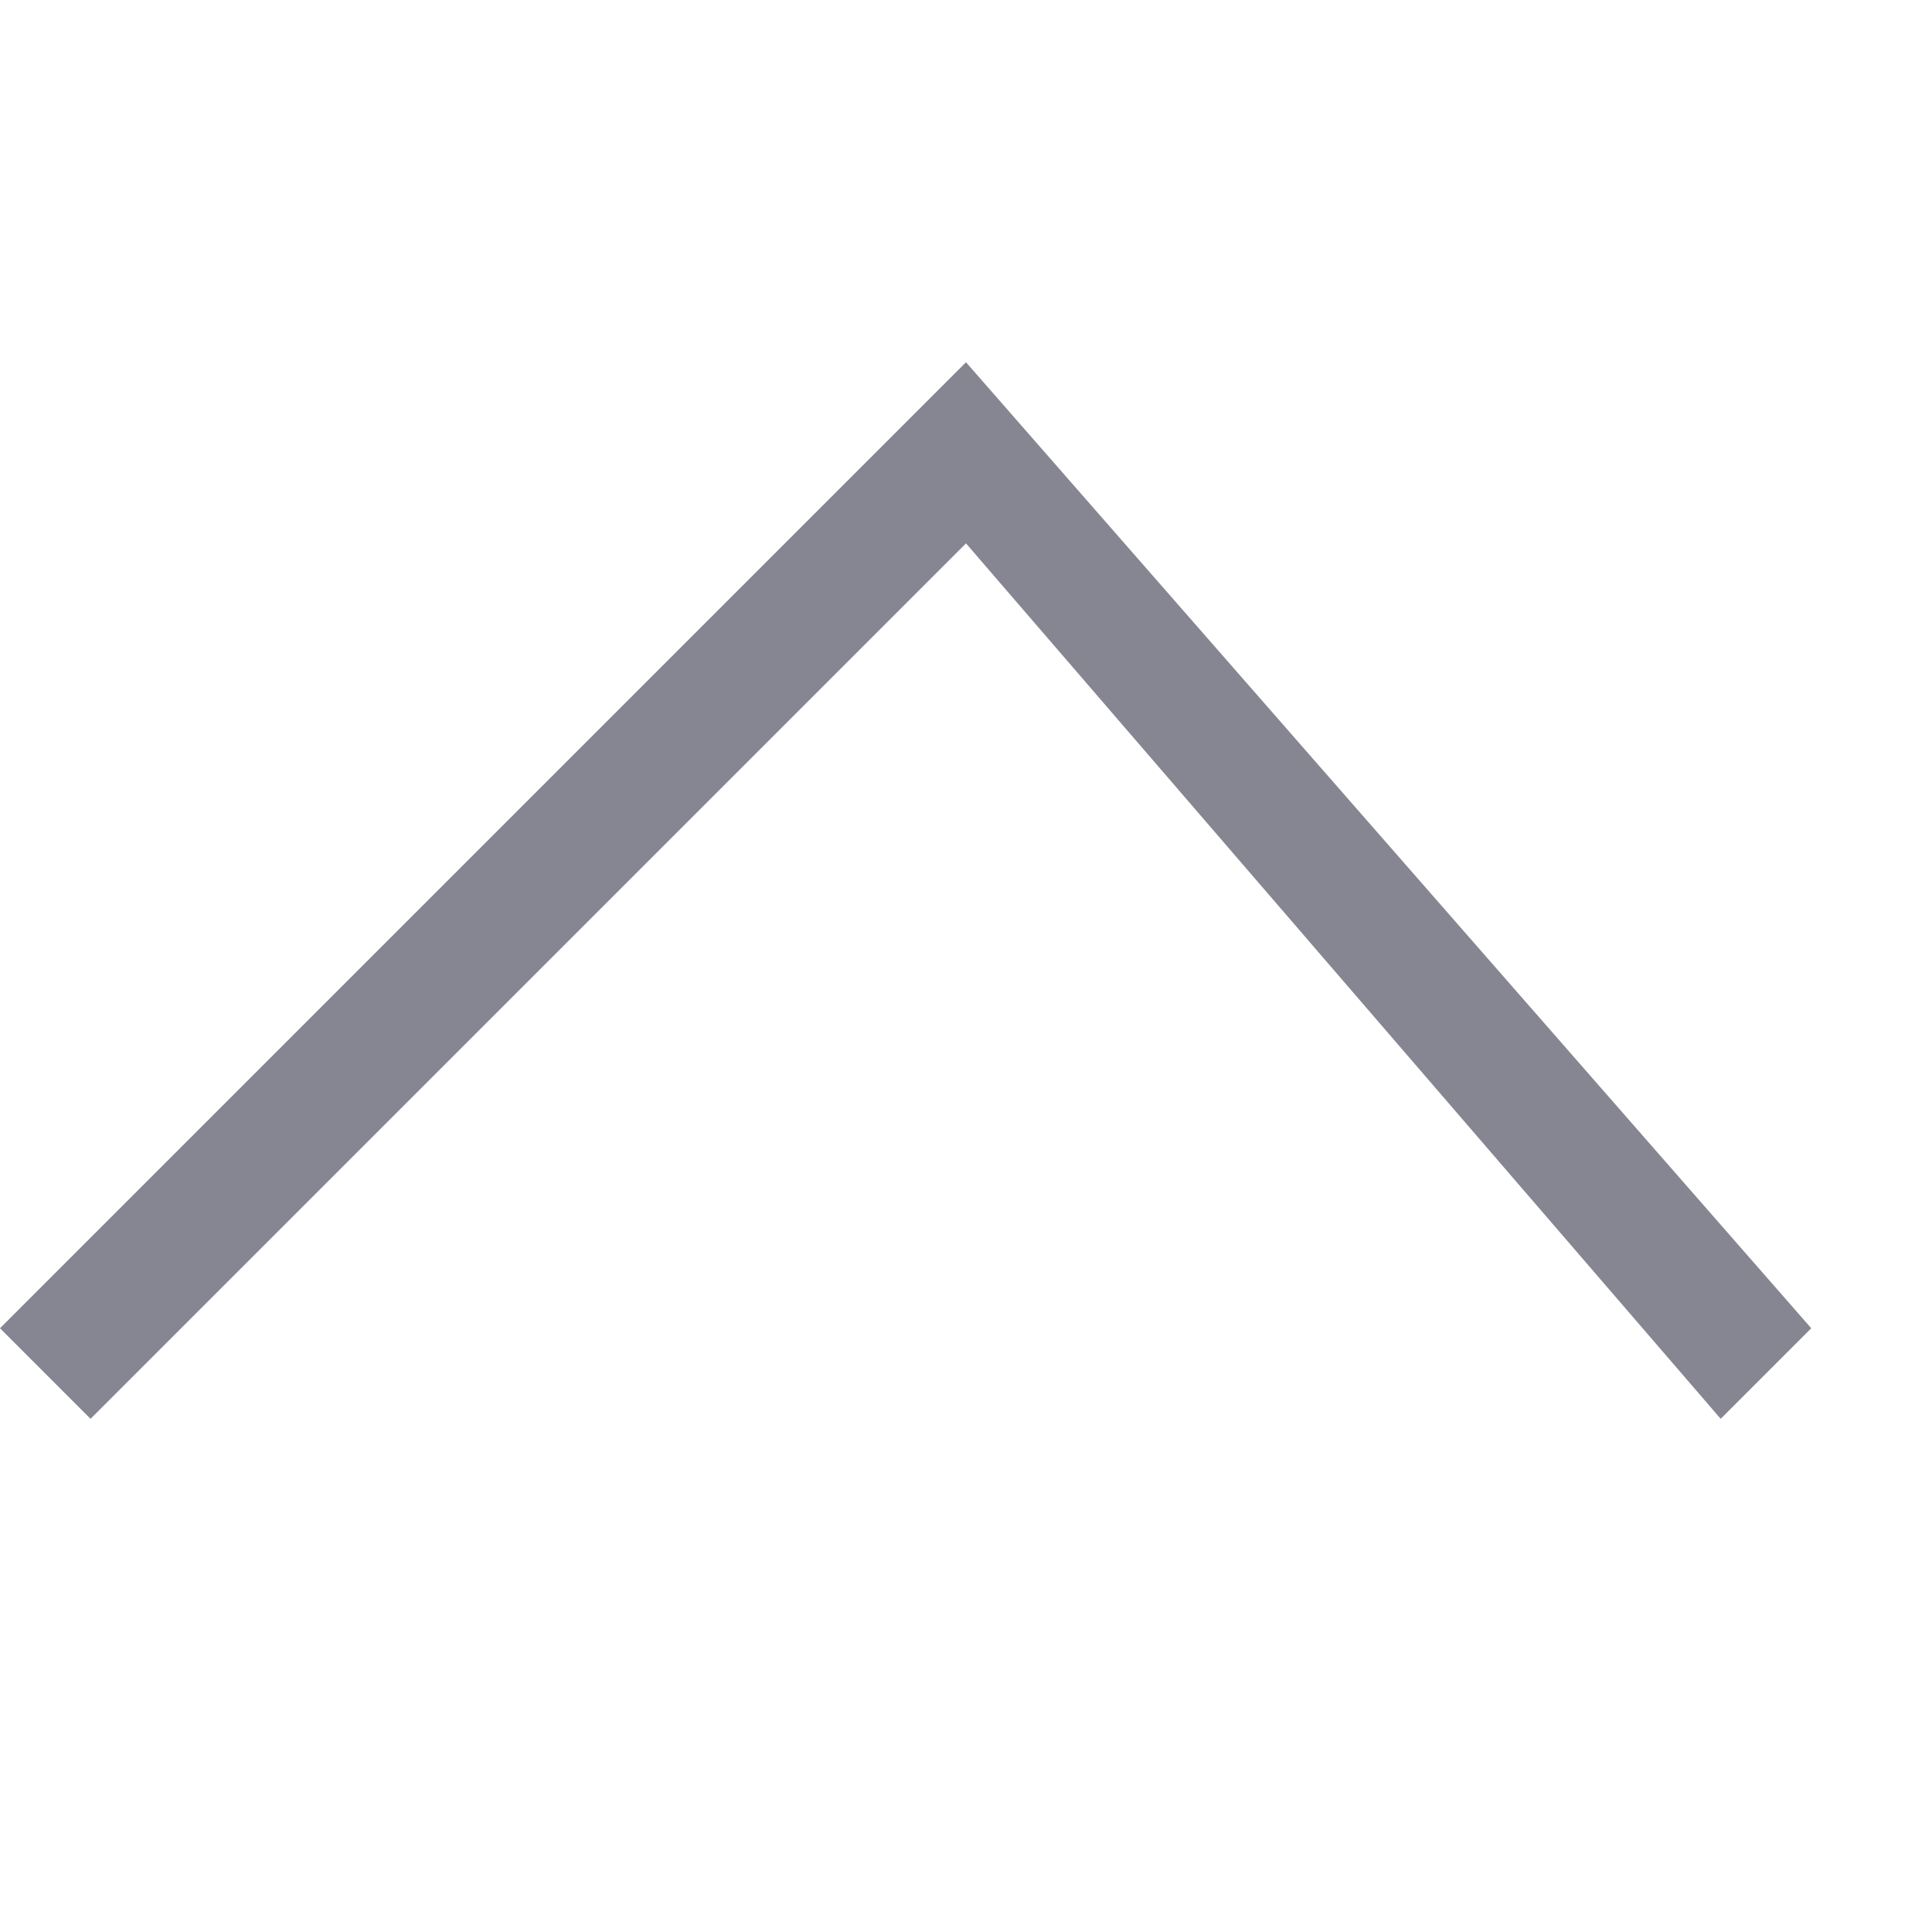 <svg viewBox="0 0 16 16" width="16" height="16" xmlns="http://www.w3.org/2000/svg">
  <style>
    .ac-color {
      fill: #868692;
    }
  </style>
  <path d="M0 11 8 3 15 11 14.25 11.75 8 4.5.75 11.75 0 11" class="ac-color"></path>
</svg>

